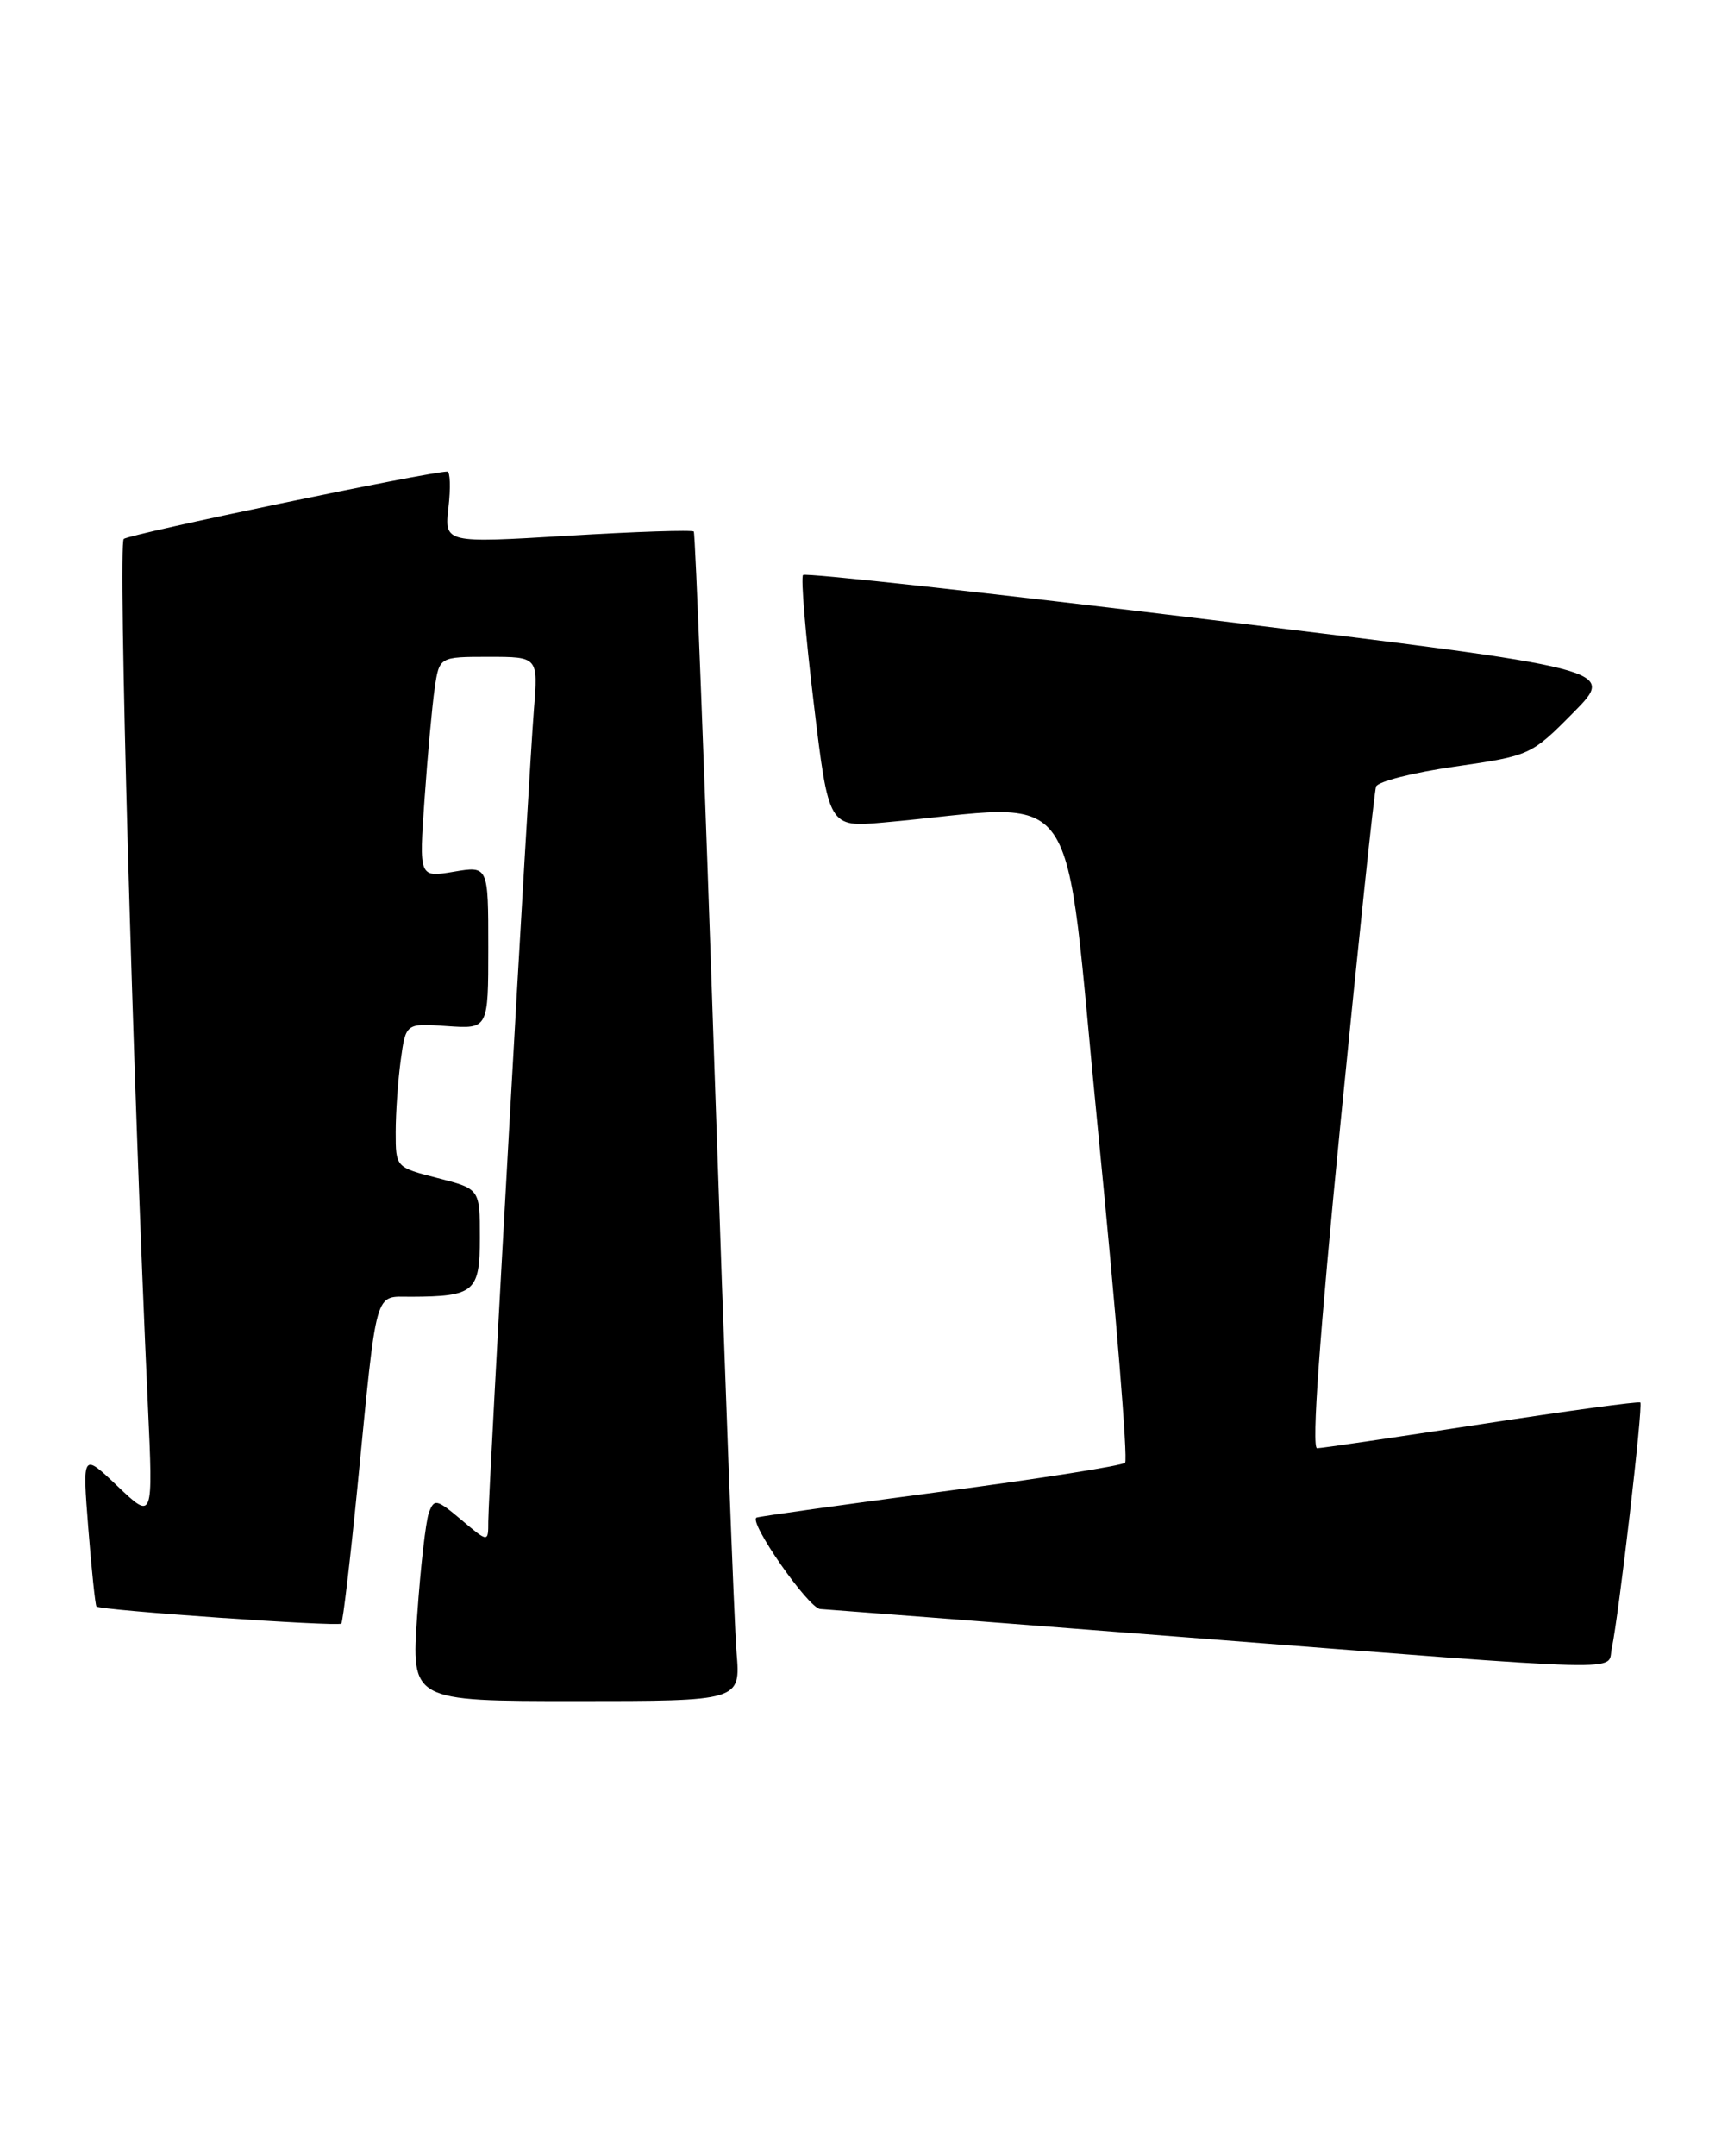 <?xml version="1.0" encoding="UTF-8" standalone="no"?>
<!DOCTYPE svg PUBLIC "-//W3C//DTD SVG 1.1//EN" "http://www.w3.org/Graphics/SVG/1.1/DTD/svg11.dtd" >
<svg xmlns="http://www.w3.org/2000/svg" xmlns:xlink="http://www.w3.org/1999/xlink" version="1.1" viewBox="0 0 203 256">
 <g >
 <path fill="currentColor"
d=" M 87.49 196.25 C 87.22 193.09 86.05 161.93 84.87 127.00 C 83.70 92.08 82.59 63.33 82.41 63.12 C 82.22 62.91 75.48 63.13 67.43 63.62 C 52.79 64.50 52.79 64.50 53.27 60.25 C 53.54 57.91 53.47 56.00 53.13 56.00 C 51.02 56.00 15.35 63.42 14.70 64.00 C 14.00 64.61 15.75 127.38 17.57 167.00 C 18.19 180.50 18.19 180.50 13.98 176.50 C 9.78 172.50 9.78 172.50 10.49 181.50 C 10.88 186.45 11.32 190.62 11.46 190.77 C 11.87 191.22 40.15 193.19 40.54 192.80 C 40.73 192.60 41.60 185.25 42.47 176.47 C 44.82 152.60 44.42 154.00 48.80 153.99 C 56.36 153.96 57.00 153.41 57.00 146.98 C 57.00 141.18 57.00 141.18 52.00 139.90 C 47.00 138.62 47.00 138.62 47.00 134.45 C 47.00 132.16 47.27 128.30 47.60 125.89 C 48.20 121.50 48.20 121.50 53.10 121.85 C 58.00 122.19 58.00 122.19 58.00 112.51 C 58.00 102.82 58.00 102.82 53.89 103.52 C 49.77 104.21 49.77 104.21 50.43 94.86 C 50.79 89.71 51.33 83.81 51.63 81.75 C 52.18 78.00 52.18 78.00 58.05 78.00 C 63.92 78.00 63.92 78.00 63.42 84.25 C 62.79 92.07 58.00 177.28 58.00 180.68 C 58.00 183.18 58.00 183.18 54.81 180.49 C 51.85 178.00 51.57 177.94 50.94 179.65 C 50.57 180.67 49.95 186.11 49.56 191.75 C 48.84 202.00 48.84 202.00 68.40 202.00 C 87.97 202.00 87.97 202.00 87.49 196.25 Z  M 191.45 195.75 C 192.29 191.82 195.19 166.86 194.84 166.55 C 194.65 166.39 186.18 167.54 176.00 169.11 C 165.82 170.67 157.03 171.97 156.45 171.98 C 155.77 171.99 156.74 158.49 159.24 133.25 C 161.35 111.94 163.24 94.01 163.45 93.41 C 163.65 92.81 167.87 91.74 172.82 91.03 C 181.73 89.75 181.89 89.68 186.91 84.60 C 191.98 79.46 191.98 79.46 143.94 73.62 C 117.51 70.40 95.66 68.00 95.39 68.28 C 95.11 68.56 95.68 75.42 96.66 83.52 C 98.43 98.25 98.43 98.25 104.96 97.67 C 129.10 95.52 126.17 91.29 130.44 134.40 C 132.55 155.66 133.99 173.34 133.64 173.70 C 133.28 174.05 123.48 175.60 111.86 177.13 C 100.24 178.67 90.35 180.05 89.88 180.21 C 88.79 180.58 96.02 190.98 97.43 191.07 C 98.02 191.10 117.62 192.62 141.00 194.44 C 194.87 198.62 190.85 198.52 191.45 195.75 Z "/>
</g>
</svg>